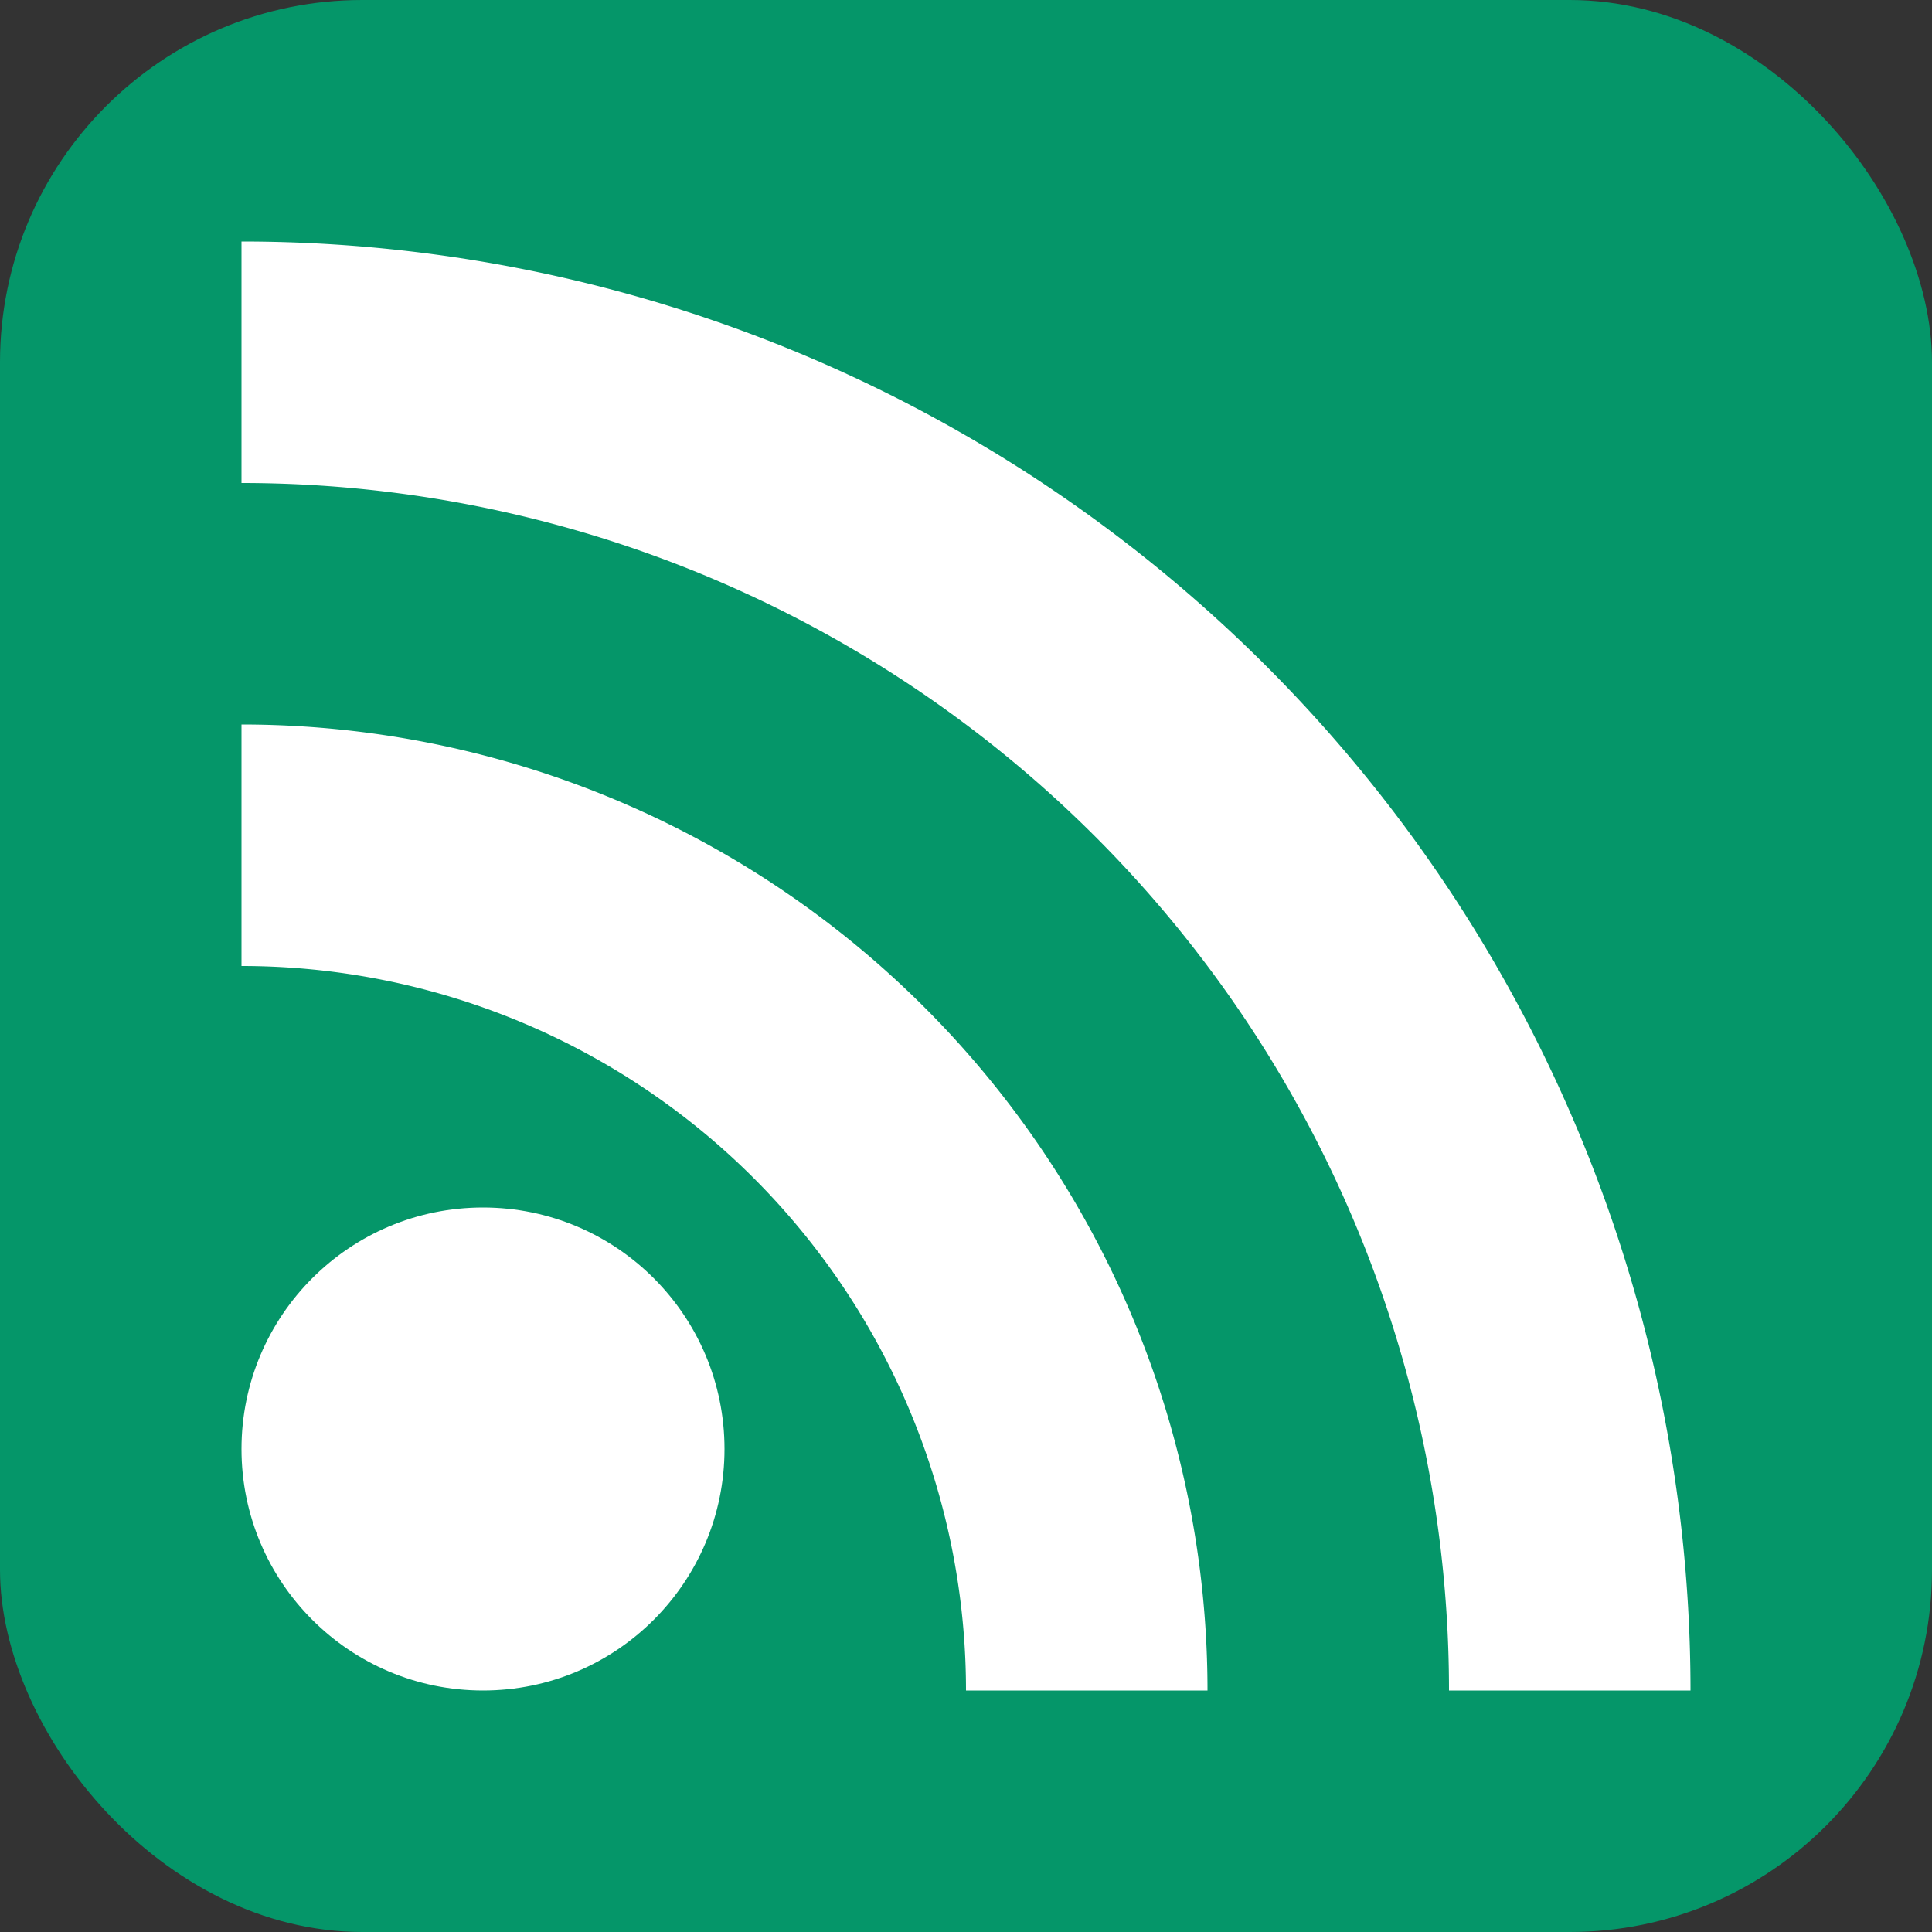 <svg xmlns="http://www.w3.org/2000/svg" id="RSSicon" viewBox="0 0 8 8">
  <rect x="0" y="0" width="8" height="8" fill="#333333" stroke="none"/>
  <rect class="button" fill="#059669" width="8" height="8" rx="1.5"/>
  <circle class="symbol" fill="white" cx="2" cy="6" r="1"/>
  <path class="symbol" fill="white" d="m 1,4 a 3,3 0 0 1 3,3 h 1 a 4,4 0 0 0 -4,-4 z"/>
  <path class="symbol" fill="white" d="m 1,2 a 5,5 0 0 1 5,5 h 1 a 6,6 0 0 0 -6,-6 z"/>
</svg>
